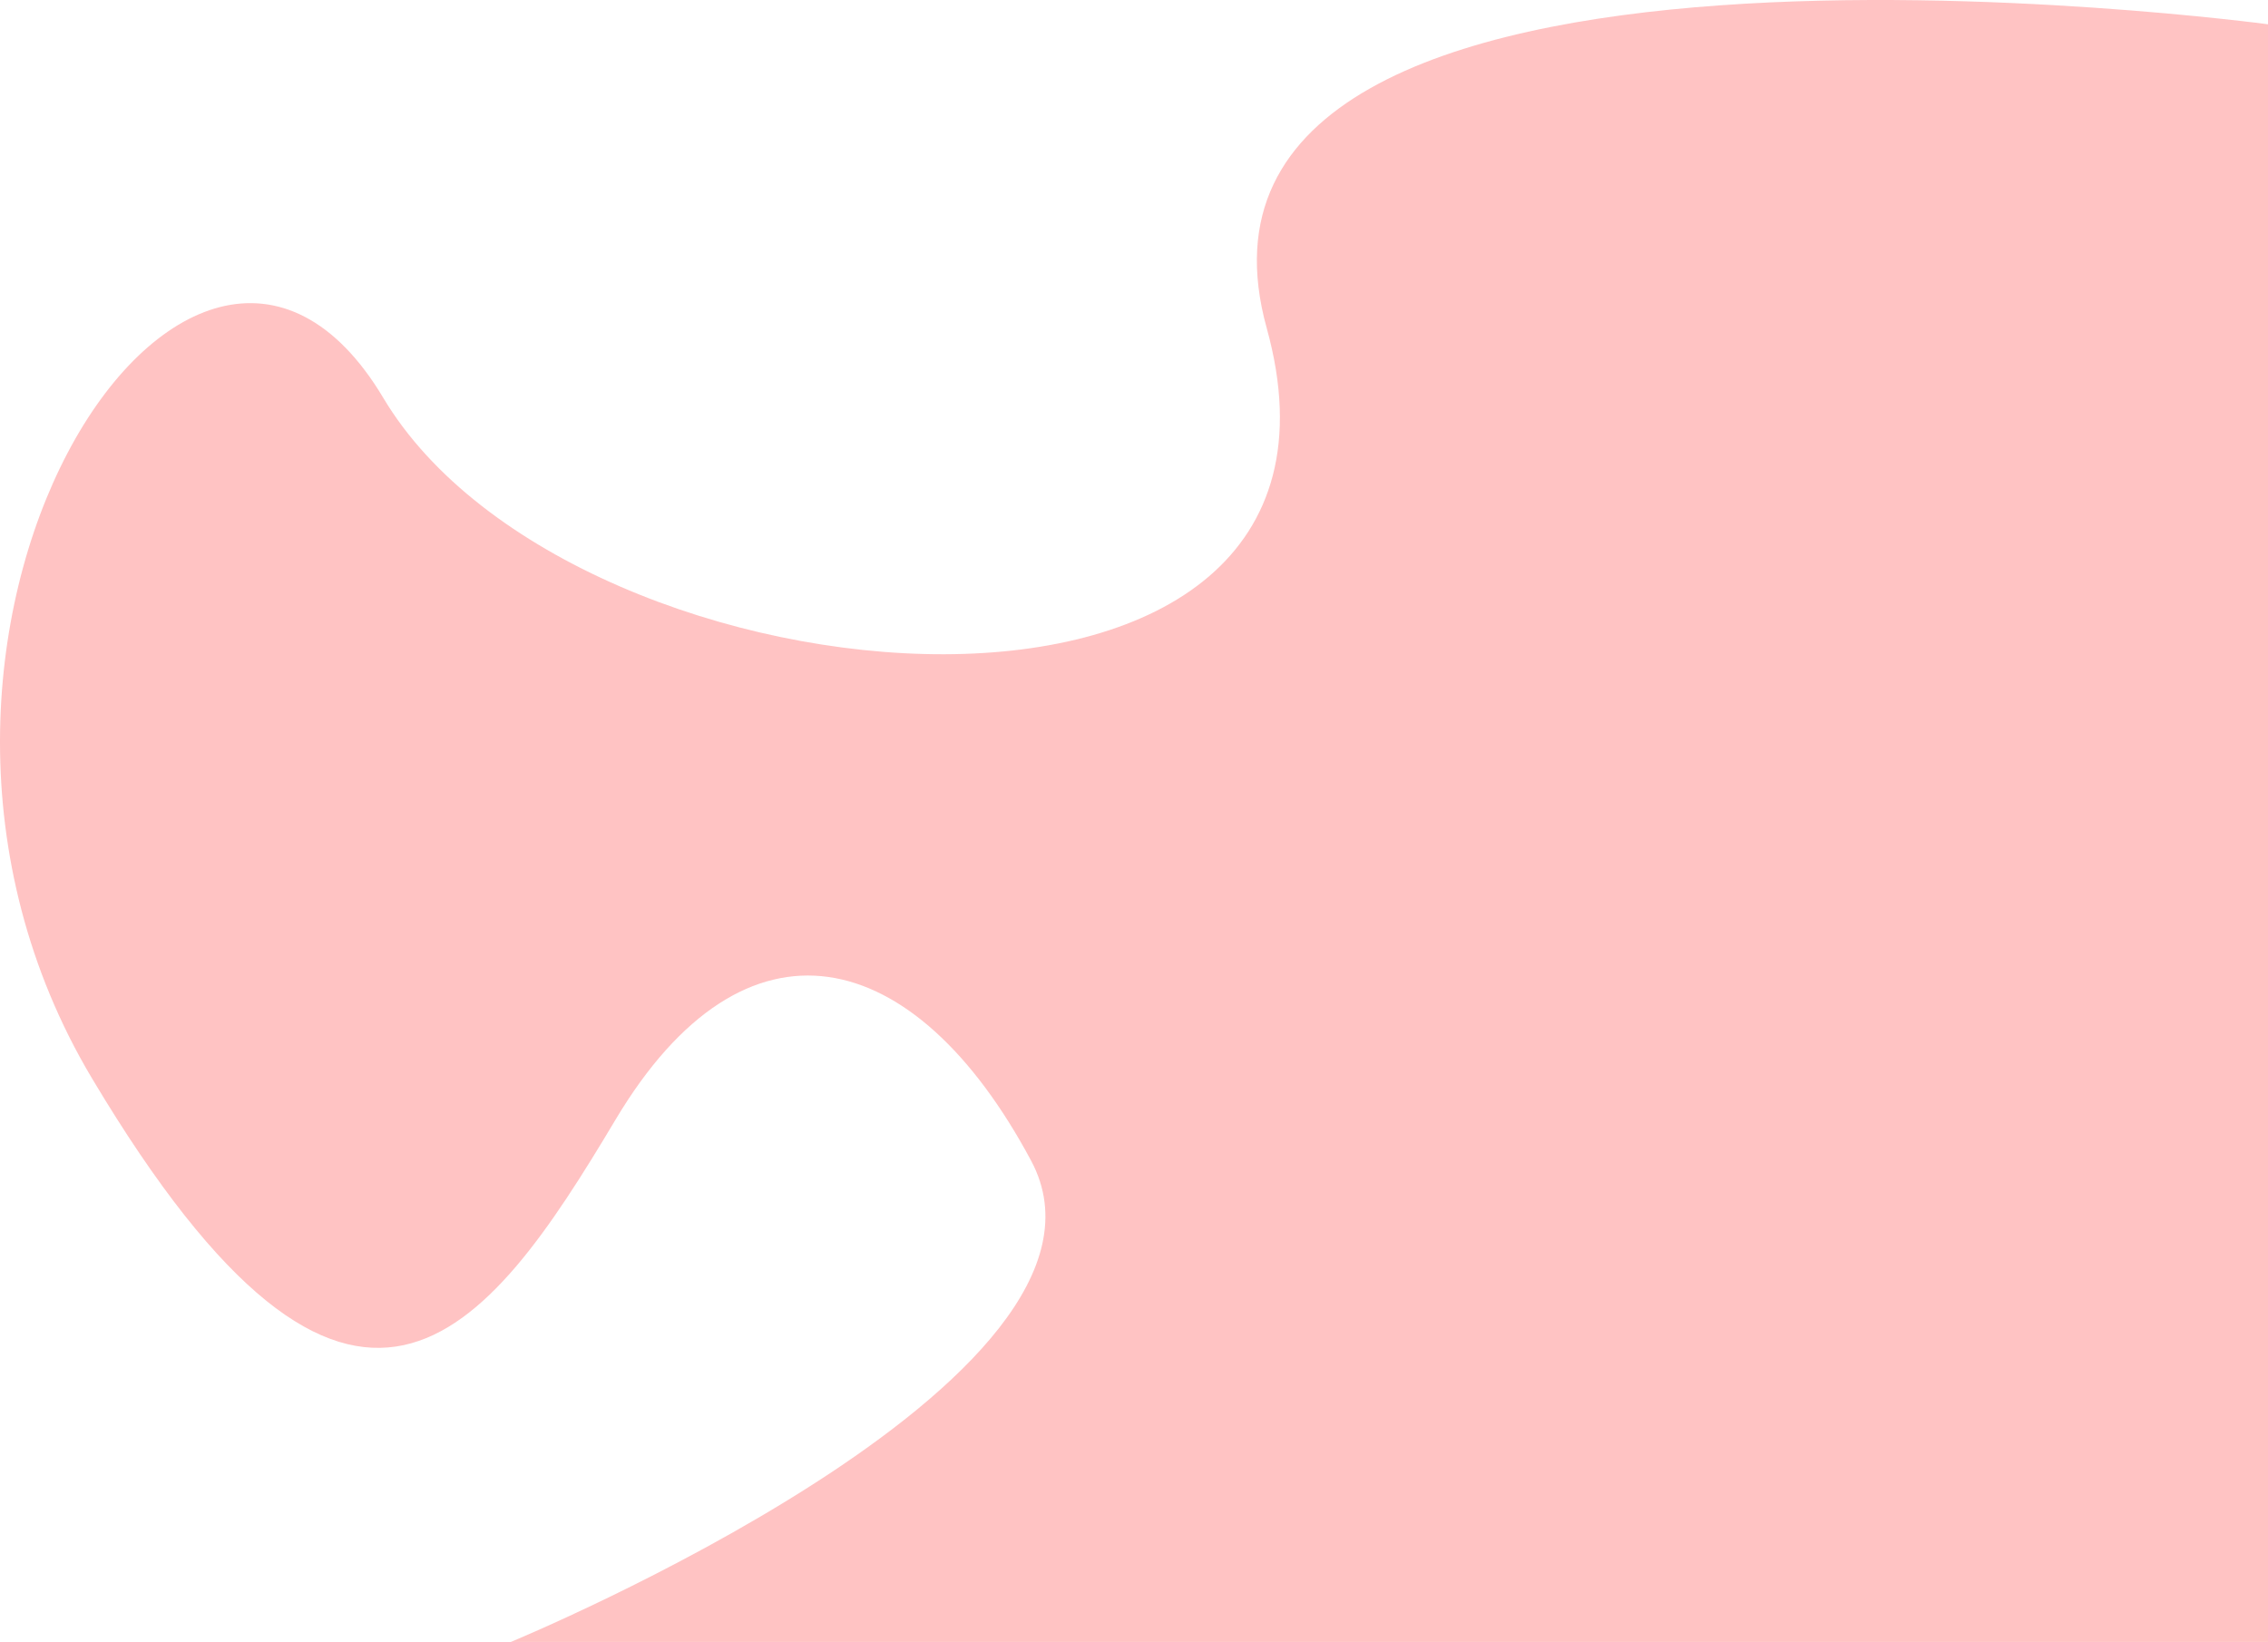 <svg xmlns="http://www.w3.org/2000/svg" width="1131.207" height="818.956" viewBox="0 0 1131.207 818.956"><path d="M1956.793,274.737s-562.359-75.745-499.4,151.579S1112.256,621.1,1016.744,461.053,740.717,581.382,871.493,800.527s196.531,128.768,261.125,20.526,149.068-88.333,207.268,20.526-259.493,240-259.493,240h876.4Z" transform="translate(-825.586 -262.624)" fill="#ffc3c3"/></svg>